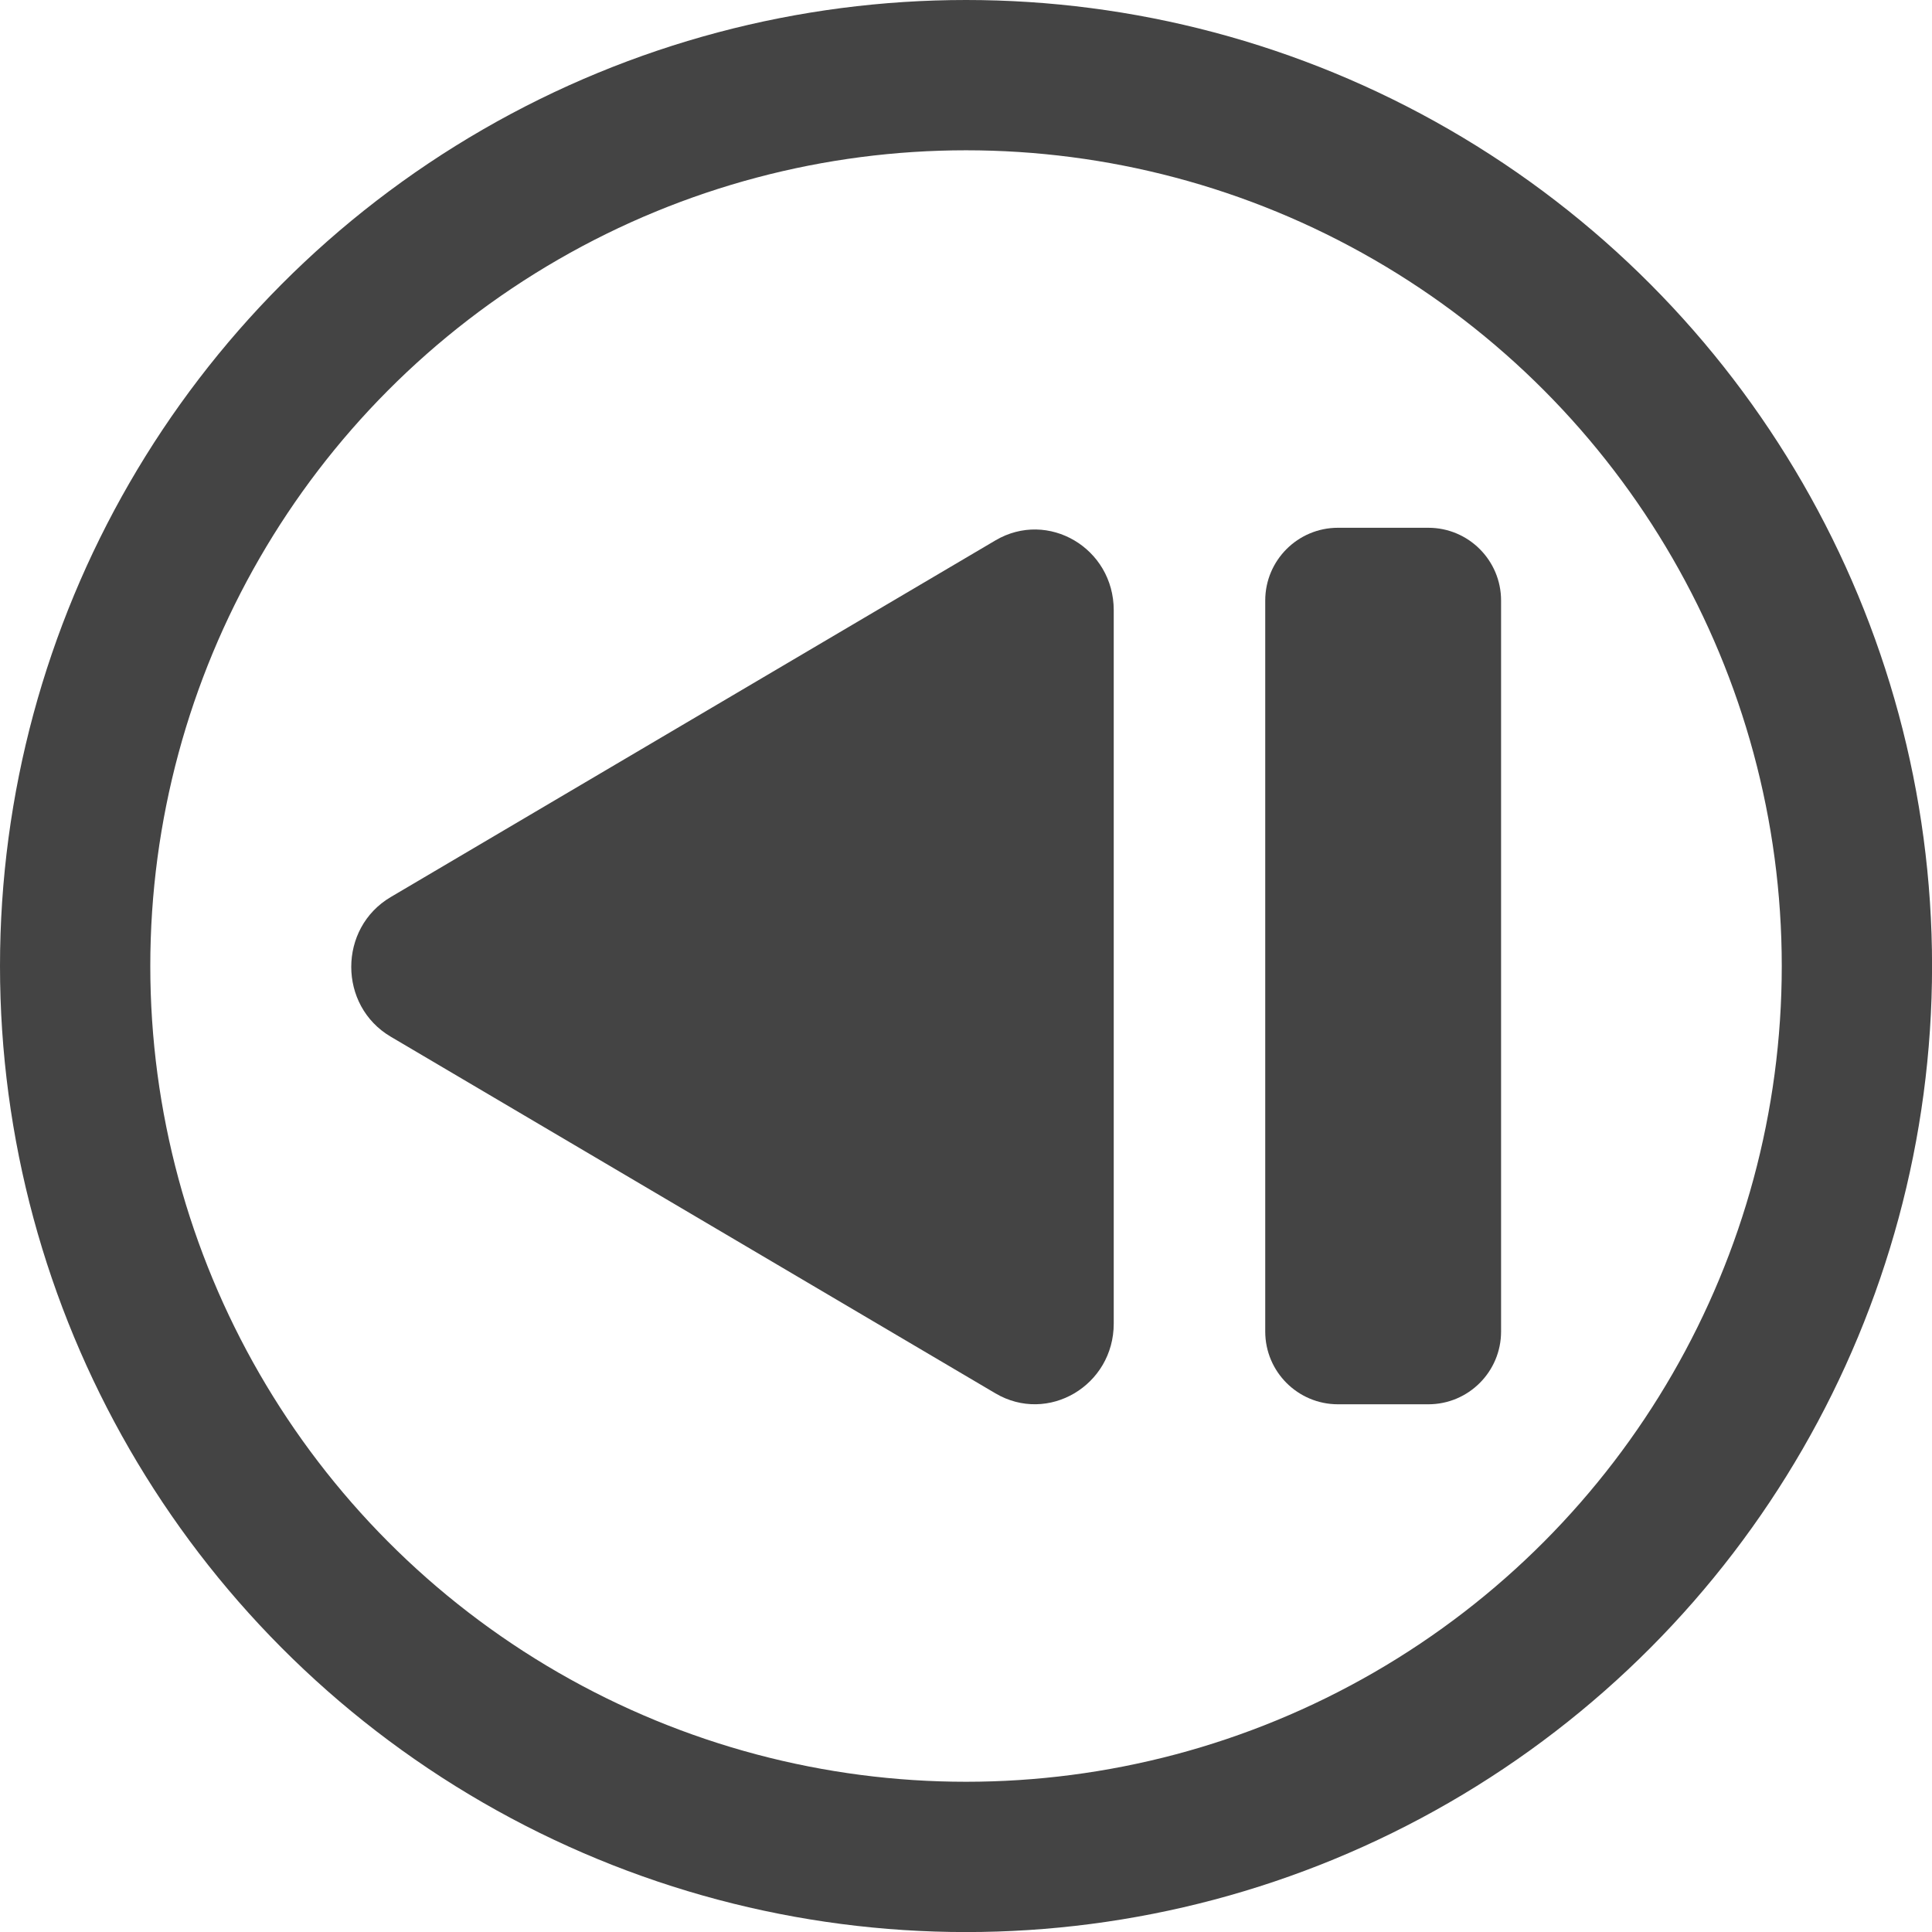 <?xml version="1.0" encoding="utf-8"?>
<!-- Generator: Adobe Illustrator 24.1.1, SVG Export Plug-In . SVG Version: 6.00 Build 0)  -->
<svg version="1.1" id="Layer_1" xmlns="http://www.w3.org/2000/svg" xmlns:xlink="http://www.w3.org/1999/xlink" x="0px" y="0px"
	 viewBox="0 0 321.37 321.37" style="enable-background:new 0 0 321.37 321.37;" xml:space="preserve">
<style type="text/css">
	.st0{fill:none;stroke:#444444;stroke-width:25;stroke-linejoin:round;stroke-miterlimit:10;}
	.st1{fill:#444444;}
</style>
<g id="First">
	<g>
		<circle class="st0" cx="160.69" cy="160.69" r="148.19"/>
		<path class="st1" d="M64.99,149.22l100.59-59.33c8.75-5.16,19.68,1.29,19.68,11.61v118.66c0,10.32-10.94,16.77-19.68,11.61
			L64.99,172.44C56.24,167.28,56.24,154.38,64.99,149.22z"/>
		<path class="st1" d="M222.56,233.59h15.03c6.68,0,12.1-5.42,12.1-12.1V99.89c0-6.68-5.42-12.1-12.1-12.1h-15.03
			c-6.68,0-12.1,5.42-12.1,12.1v121.6C210.46,228.17,215.88,233.59,222.56,233.59z"/>
	</g>
</g>
</svg>
